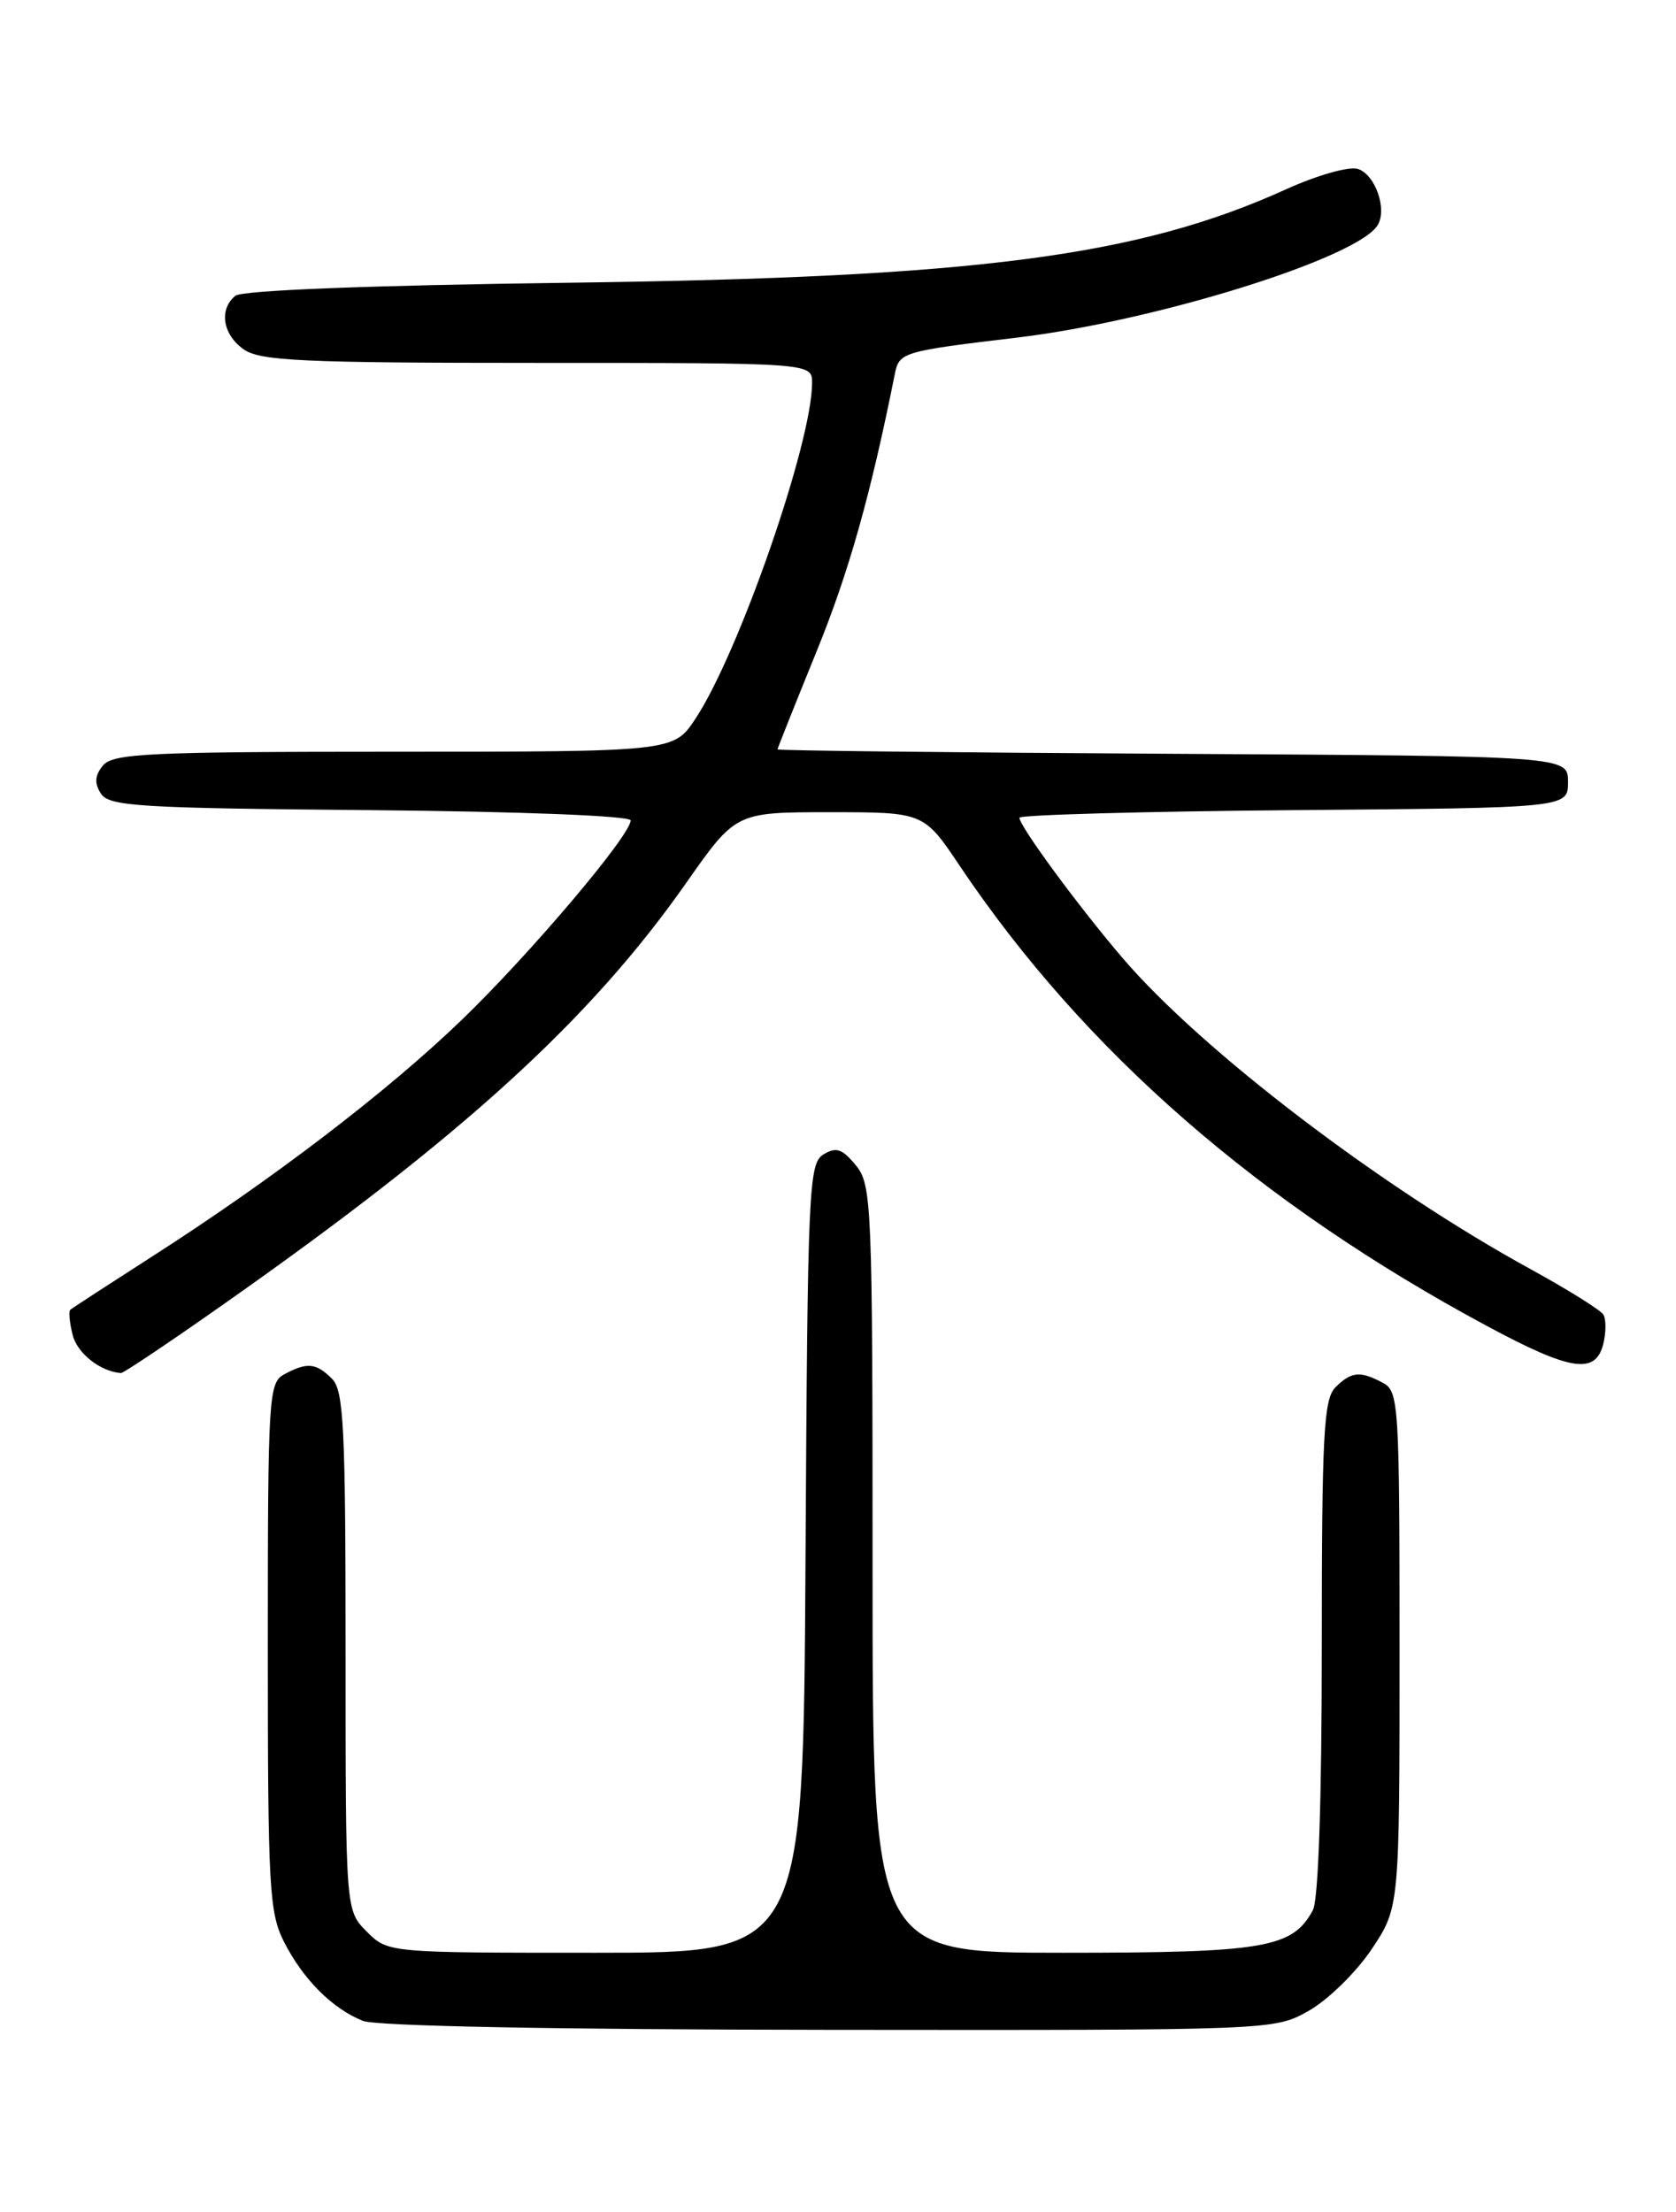 <?xml version="1.0" encoding="UTF-8" standalone="no"?>
<!DOCTYPE svg PUBLIC "-//W3C//DTD SVG 1.1//EN" "http://www.w3.org/Graphics/SVG/1.1/DTD/svg11.dtd" >
<svg xmlns="http://www.w3.org/2000/svg" xmlns:xlink="http://www.w3.org/1999/xlink" version="1.1" viewBox="0 0 194 256">
 <g >
 <path fill="currentColor"
d=" M 151.50 232.71 C 153.70 231.47 156.96 228.28 158.75 225.62 C 162.00 220.77 162.00 220.77 162.00 190.92 C 162.00 162.43 161.91 161.02 160.07 160.04 C 157.44 158.63 156.41 158.73 154.57 160.57 C 153.22 161.93 153.00 166.07 153.00 190.64 C 153.00 208.27 152.61 219.86 151.97 221.06 C 149.62 225.45 146.40 226.00 123.05 226.00 C 101.00 226.00 101.00 226.00 101.00 181.61 C 101.00 139.18 100.91 137.12 99.06 134.86 C 97.48 132.94 96.79 132.71 95.31 133.61 C 93.61 134.65 93.48 137.52 93.24 180.36 C 92.98 226.00 92.98 226.00 68.94 226.00 C 44.91 226.00 44.91 226.00 42.45 223.55 C 40.00 221.09 40.00 221.09 40.00 191.12 C 40.00 165.20 39.79 160.93 38.43 159.57 C 36.59 157.73 35.56 157.63 32.93 159.04 C 31.09 160.02 31.00 161.44 31.00 190.58 C 31.00 218.59 31.16 221.38 32.90 224.79 C 35.12 229.12 38.48 232.47 42.00 233.88 C 43.54 234.49 64.24 234.89 96.00 234.92 C 147.50 234.97 147.50 234.97 151.50 232.71 Z  M 26.00 150.86 C 53.53 131.51 68.33 118.02 79.44 102.17 C 85.17 94.00 85.17 94.00 96.05 94.00 C 106.93 94.00 106.93 94.00 111.12 100.25 C 125.48 121.63 145.74 139.30 172.17 153.49 C 181.81 158.67 184.68 159.11 185.58 155.56 C 185.91 154.21 185.92 152.68 185.59 152.14 C 185.26 151.61 181.51 149.27 177.25 146.93 C 159.87 137.42 139.10 121.59 129.92 110.85 C 124.87 104.95 118.00 95.61 118.00 94.64 C 118.00 94.31 132.29 93.91 149.75 93.76 C 181.50 93.50 181.50 93.50 181.50 90.50 C 181.50 87.50 181.50 87.50 135.75 87.24 C 110.59 87.10 90.00 86.87 90.00 86.73 C 90.00 86.60 92.02 81.54 94.48 75.49 C 98.24 66.29 100.78 57.29 103.58 43.27 C 104.08 40.77 104.47 40.65 117.67 39.08 C 133.76 37.16 157.09 29.89 159.46 26.07 C 160.60 24.22 159.19 20.19 157.17 19.55 C 156.15 19.23 152.45 20.28 148.86 21.91 C 131.74 29.67 113.12 32.10 66.00 32.72 C 42.82 33.02 28.02 33.60 27.25 34.23 C 25.31 35.80 25.77 38.73 28.22 40.44 C 30.12 41.77 35.08 42.00 62.22 42.00 C 94.00 42.00 94.00 42.00 94.00 44.31 C 94.00 51.21 85.54 75.56 80.50 83.18 C 77.97 87.00 77.97 87.00 45.61 87.00 C 17.30 87.00 13.08 87.20 11.93 88.58 C 10.98 89.73 10.90 90.63 11.67 91.83 C 12.60 93.32 16.00 93.53 42.86 93.76 C 60.34 93.92 73.00 94.42 73.00 94.95 C 73.00 96.67 61.30 110.48 53.39 118.09 C 44.76 126.40 31.49 136.53 17.50 145.49 C 12.55 148.67 8.33 151.41 8.13 151.59 C 7.93 151.76 8.05 153.07 8.41 154.50 C 8.94 156.63 11.61 158.73 14.00 158.91 C 14.28 158.93 19.68 155.31 26.00 150.86 Z "/>
</g>
</svg>